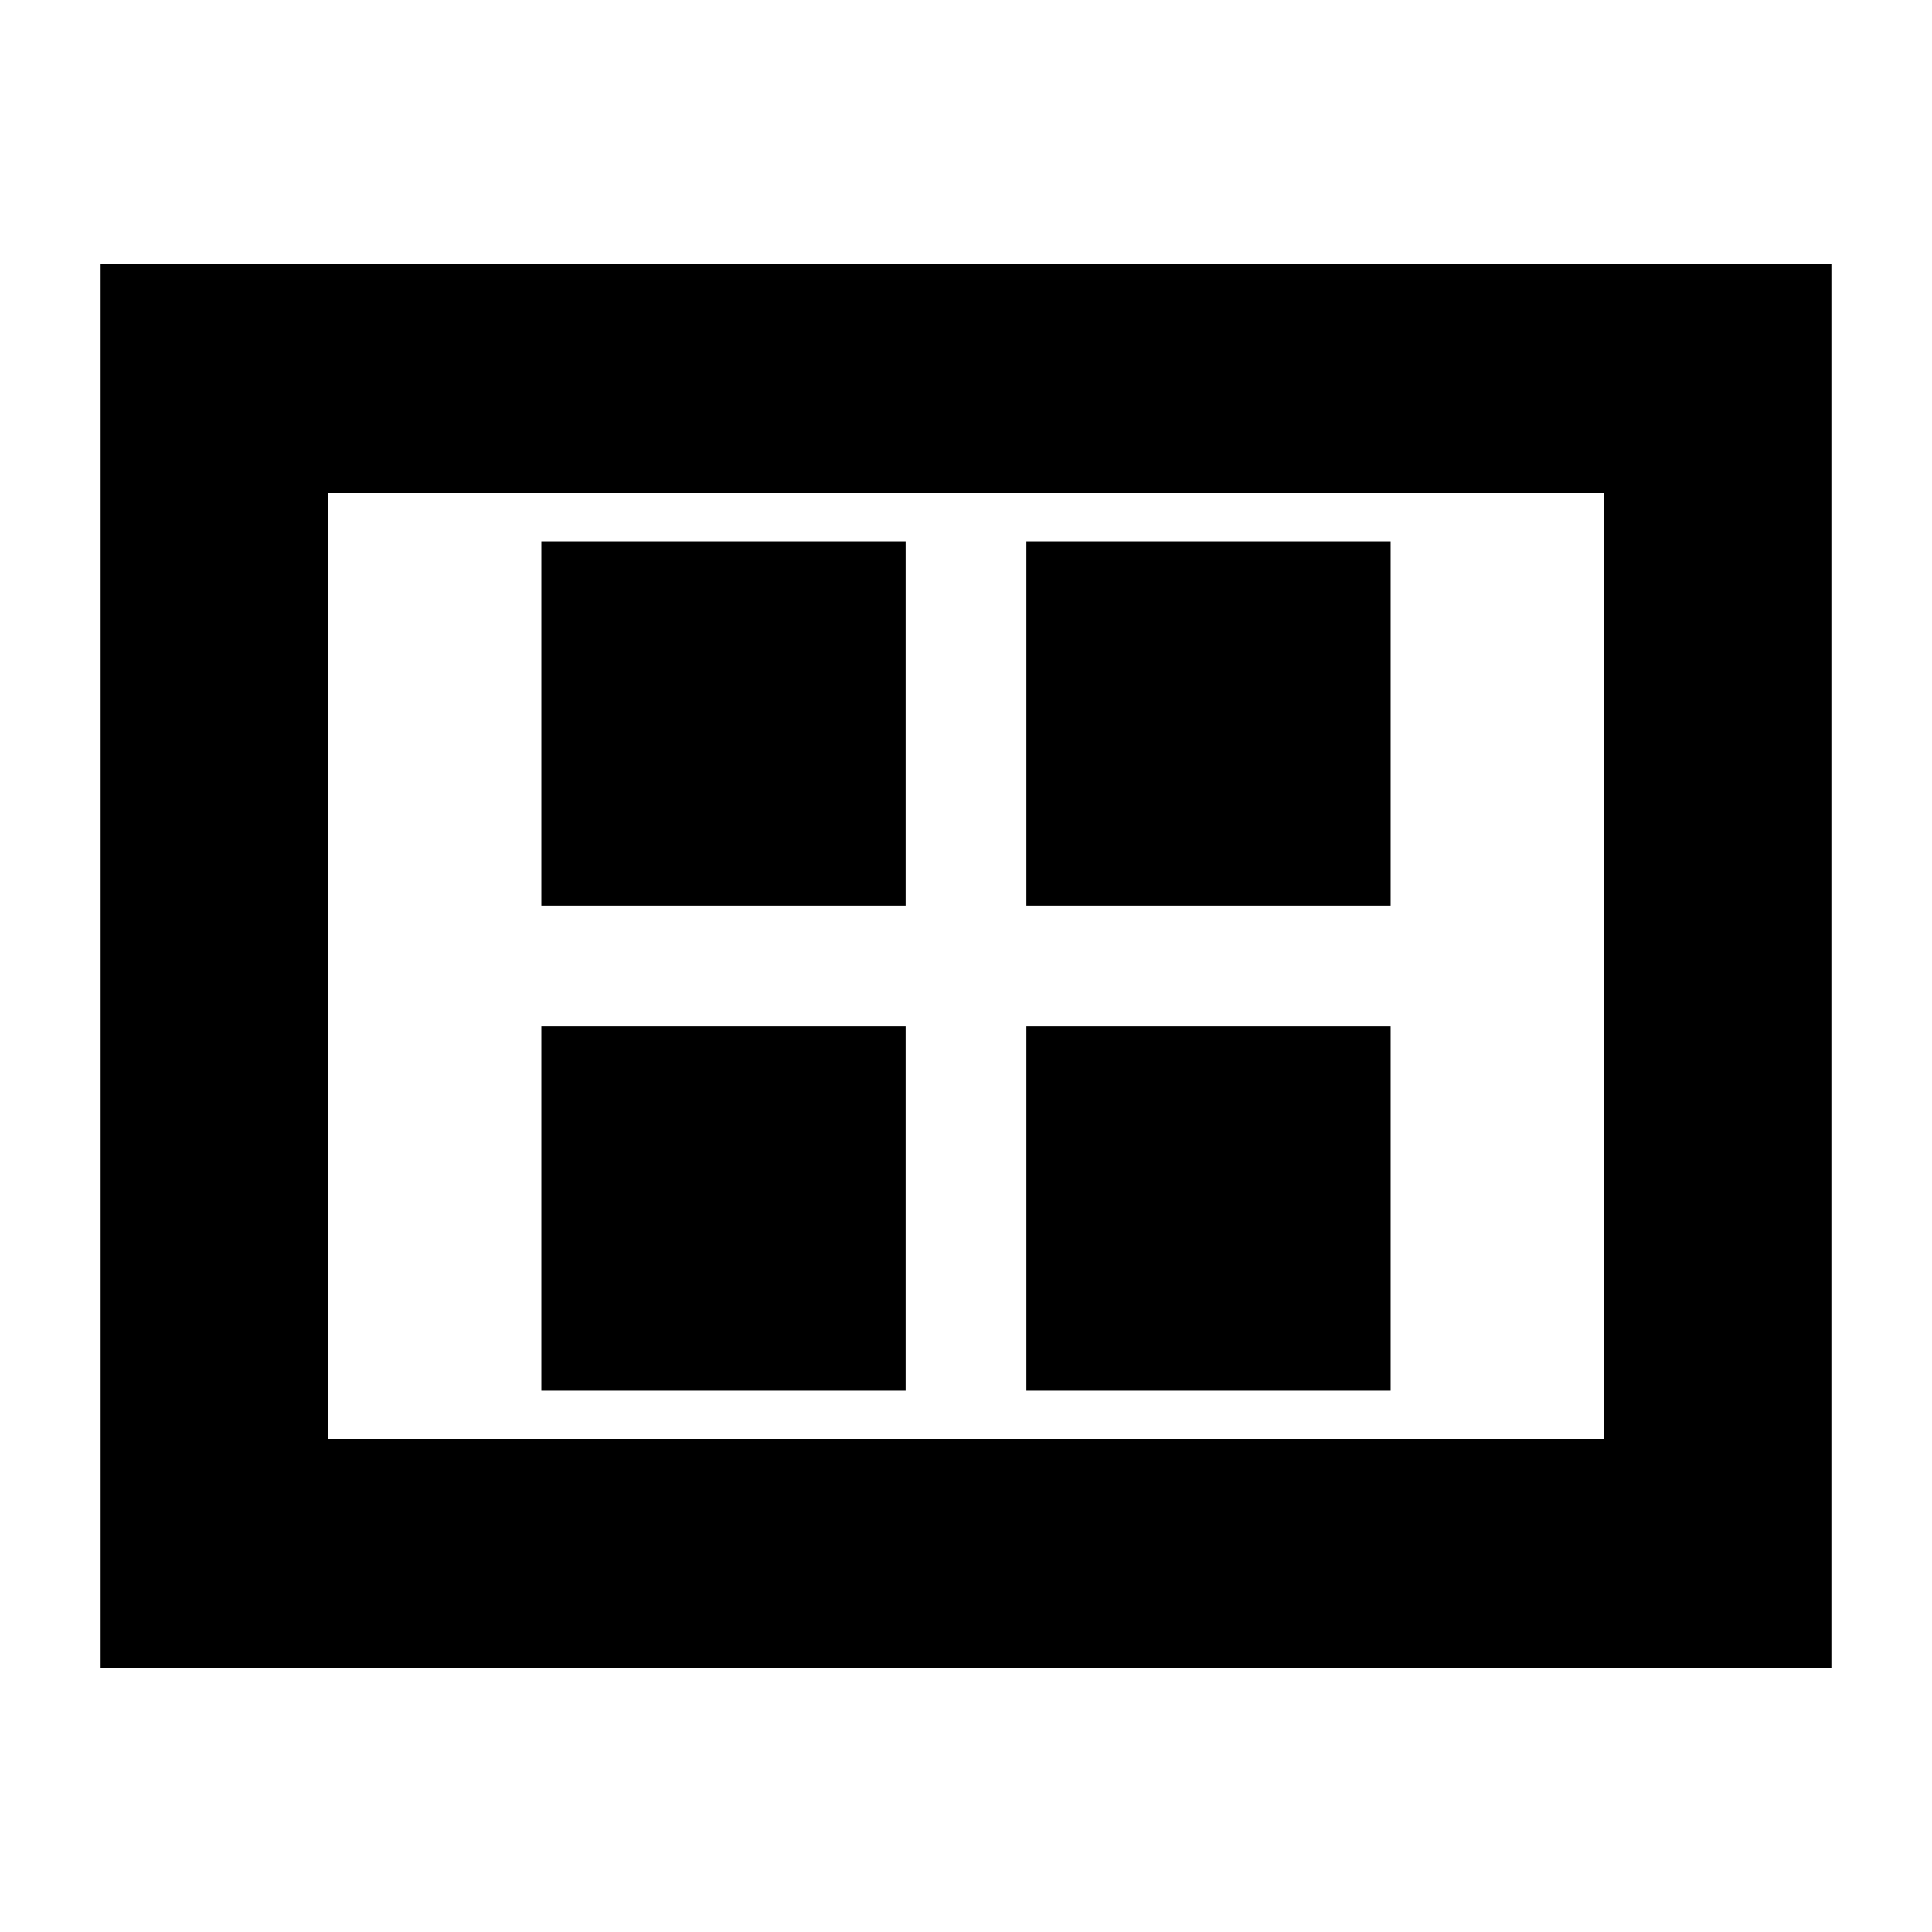 <svg xmlns="http://www.w3.org/2000/svg" height="24" width="24"><path d="M6.725 11.25h4.525V6.725H6.725Zm6.025 0h4.525V6.725H12.75Zm-6.025 6.025h4.525V12.75H6.725Zm6.025 0h4.525V12.75H12.75Zm-11.5 3.45V3.275h21.5v17.45Zm2.825-2.85h15.85V6.125H4.075Zm0-11.75v11.75Z"/></svg>